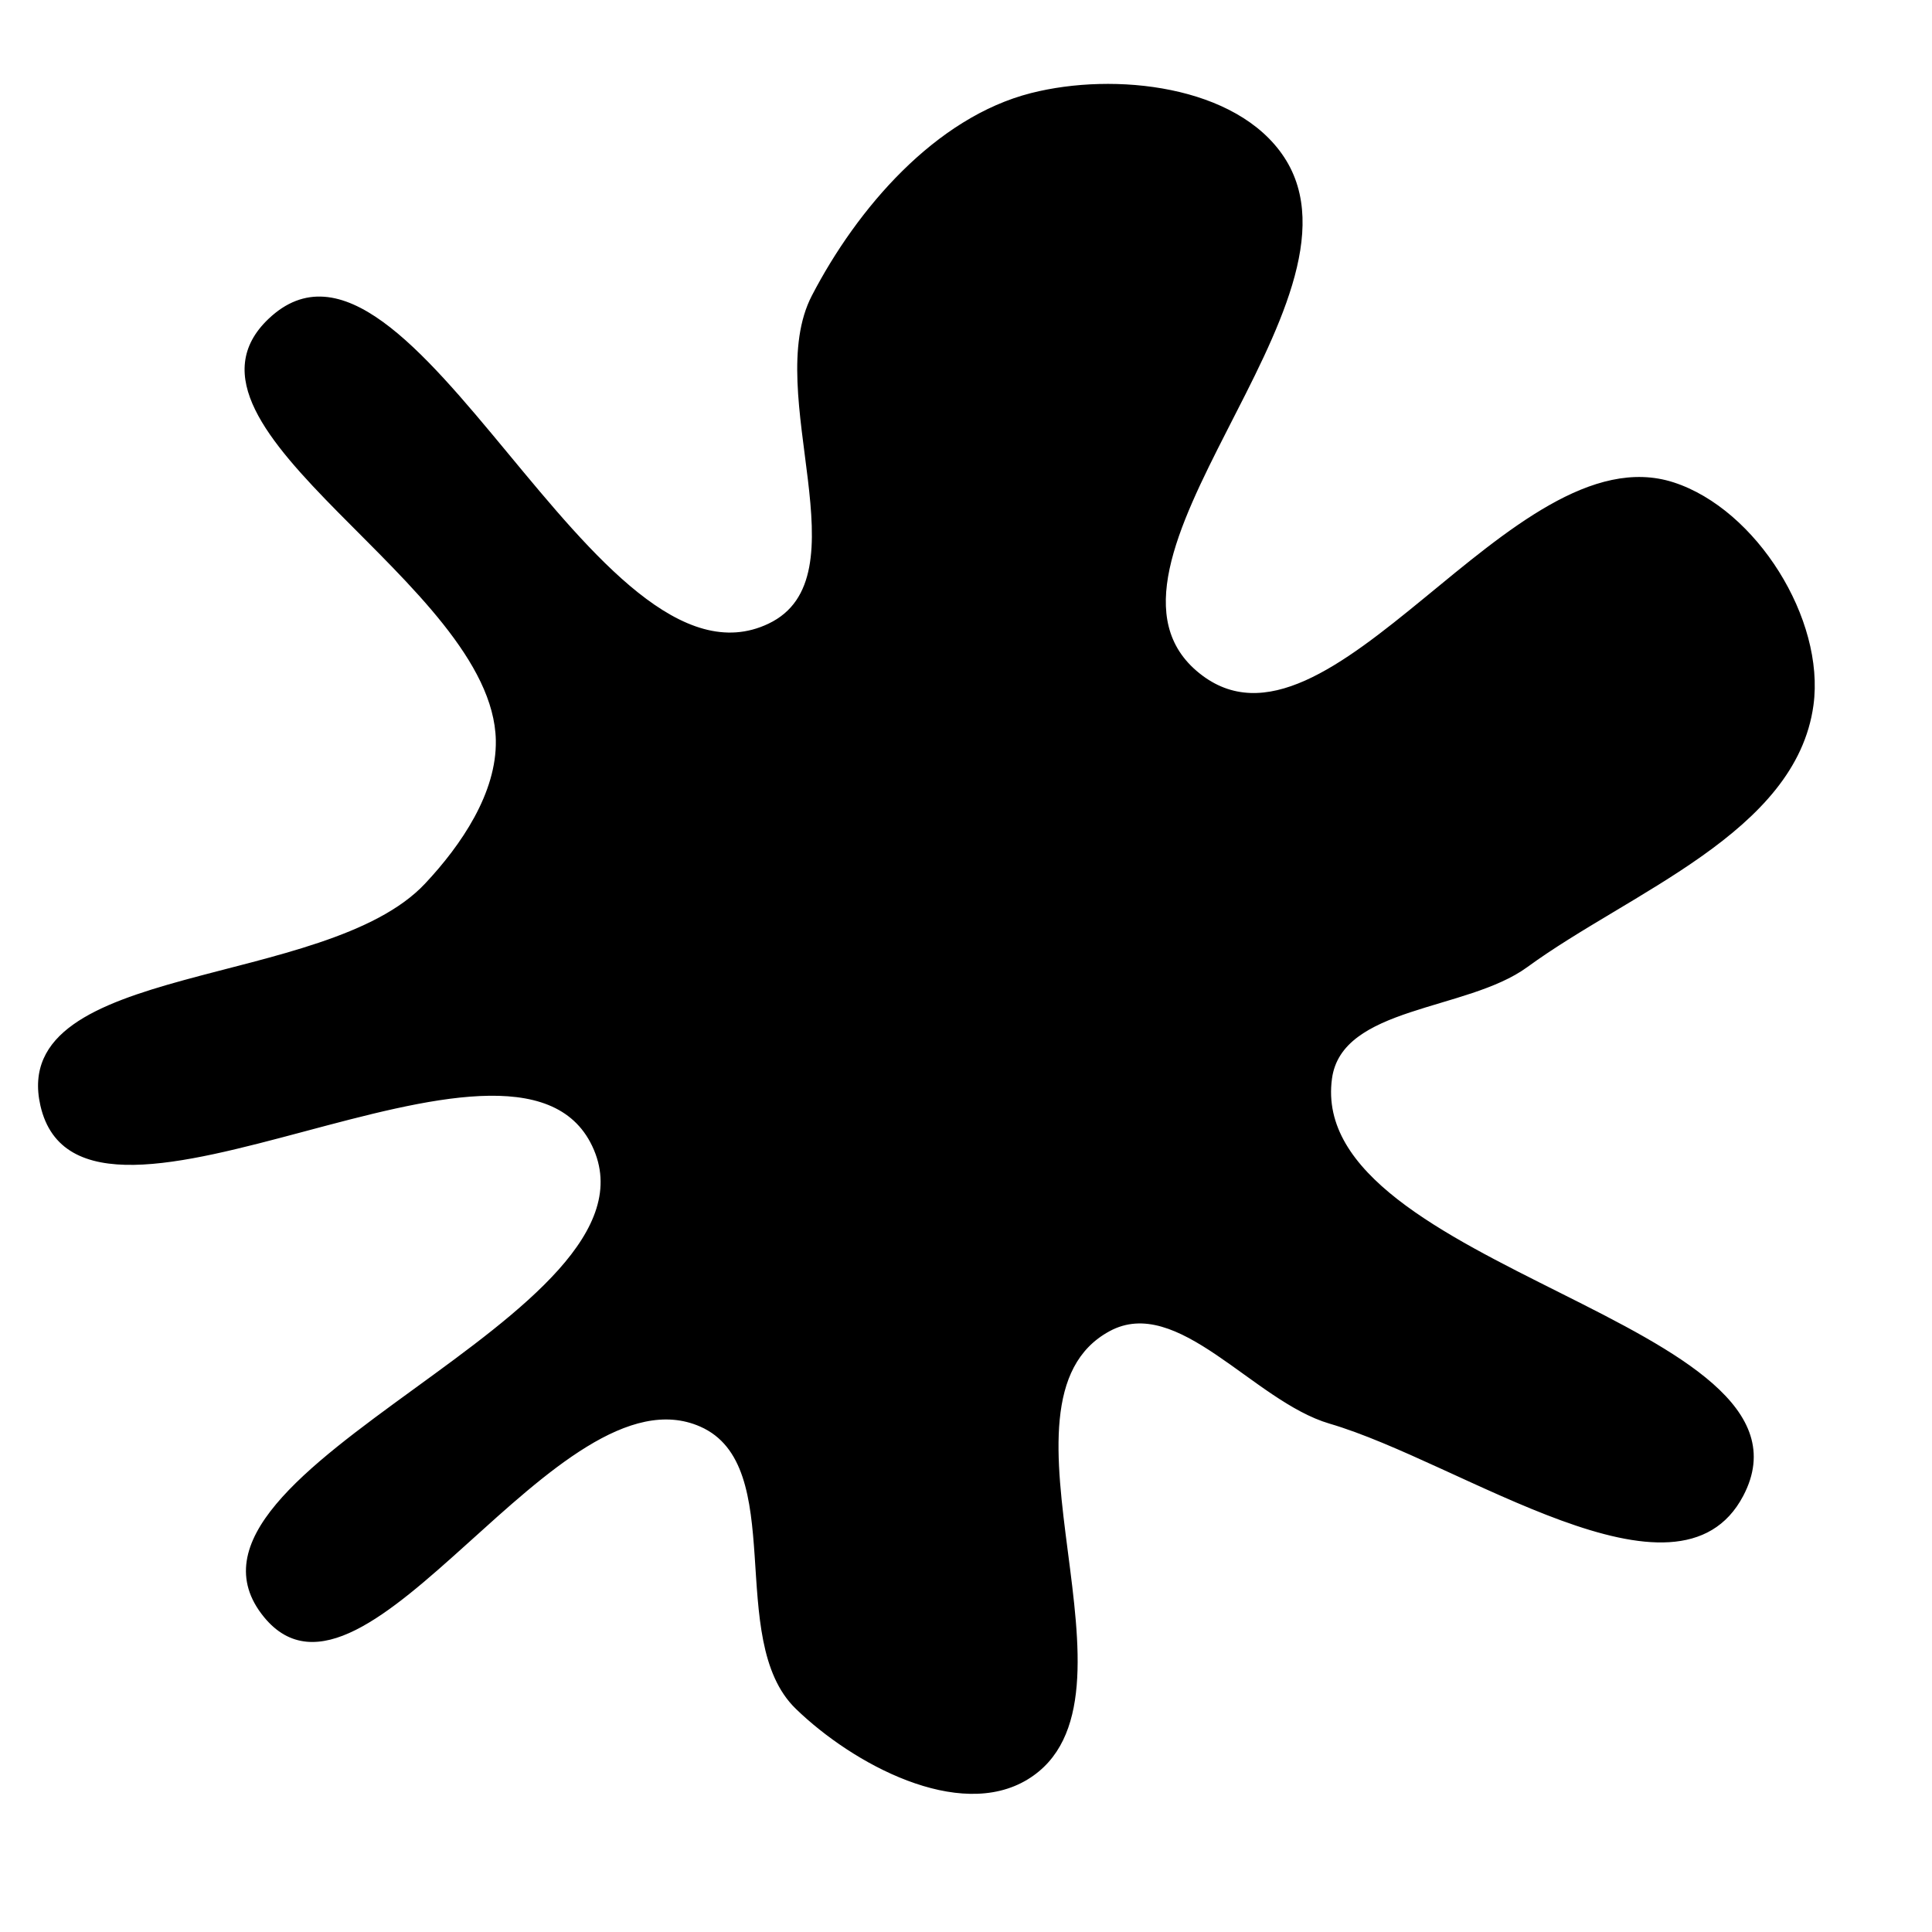 <svg xmlns="http://www.w3.org/2000/svg" version="1.1" xmlns:xlink="http://www.w3.org/1999/xlink" viewBox="0 0 700 700" style="overflow: hidden; display: block;" width="700" height="700"><defs><linearGradient id="two-15" x1="350" y1="-350" x2="350" y2="350" spreadMethod="pad" gradientUnits="userSpaceOnUse"><stop offset="0%" stop-color="hsl(37, 99%, 67%)" stop-opacity="1"></stop><stop offset="100%" stop-color="hsl(316, 73%, 52%)" stop-opacity="1"></stop></linearGradient></defs><g id="two-0" transform="matrix(1 0 0 1 0 0)" opacity="1"><path transform="matrix(1 0 0 1 350 350)" id="two-131" d="M 132.105 40.749 C 122.668 110.125 313.719 129.712 281.186 191.709 C 257.931 236.024 179.868 179.409 131.845 165.328 C 104.362 157.27 76.933 118.225 51.761 131.884 C 3.868 157.871 68.614 266.001 22.055 294.307 C -2.54 309.26 -40.683 288.793 -61.34 268.747 C -86.93 243.914 -63.459 180.813 -96.089 166.431 C -148.129 143.493 -217.838 279.564 -253.93 235.613 C -297.486 182.573 -105.465 126.964 -134.989 65.007 C -163.439 5.304 -320.157 114.952 -334.872 50.474 C -346.661 -1.181 -231.907 9.142 -195.645 -29.489 C -182.473 -43.521 -169.486 -62.555 -169.853 -81.797 C -170.944 -138.954 -293.8 -194.778 -252.338 -234.135 C -201.577 -282.318 -134.531 -93.476 -71.348 -123.579 C -35.549 -140.635 -73.662 -207.487 -55.391 -242.682 C -39.019 -274.217 -10.769 -307.014 23.665 -315.783 C 53.754 -323.444 97.857 -318.687 114.885 -292.723 C 149.189 -240.418 35.457 -144.784 84.266 -105.666 C 131.999 -67.411 198.114 -193.652 256.285 -174.732 C 285.982 -165.073 310.766 -125.503 306.557 -94.56 C 300.322 -48.721 240.424 -27.285 203.065 -0 C 181.258 15.926 135.744 13.992 132.105 40.749 Z " fill="url(#two-15)" stroke="undefined" stroke-width="1" stroke-opacity="1" fill-opacity="1" visibility="visible" stroke-linecap="butt" stroke-linejoin="miter" stroke-miterlimit="4"></path></g></svg>